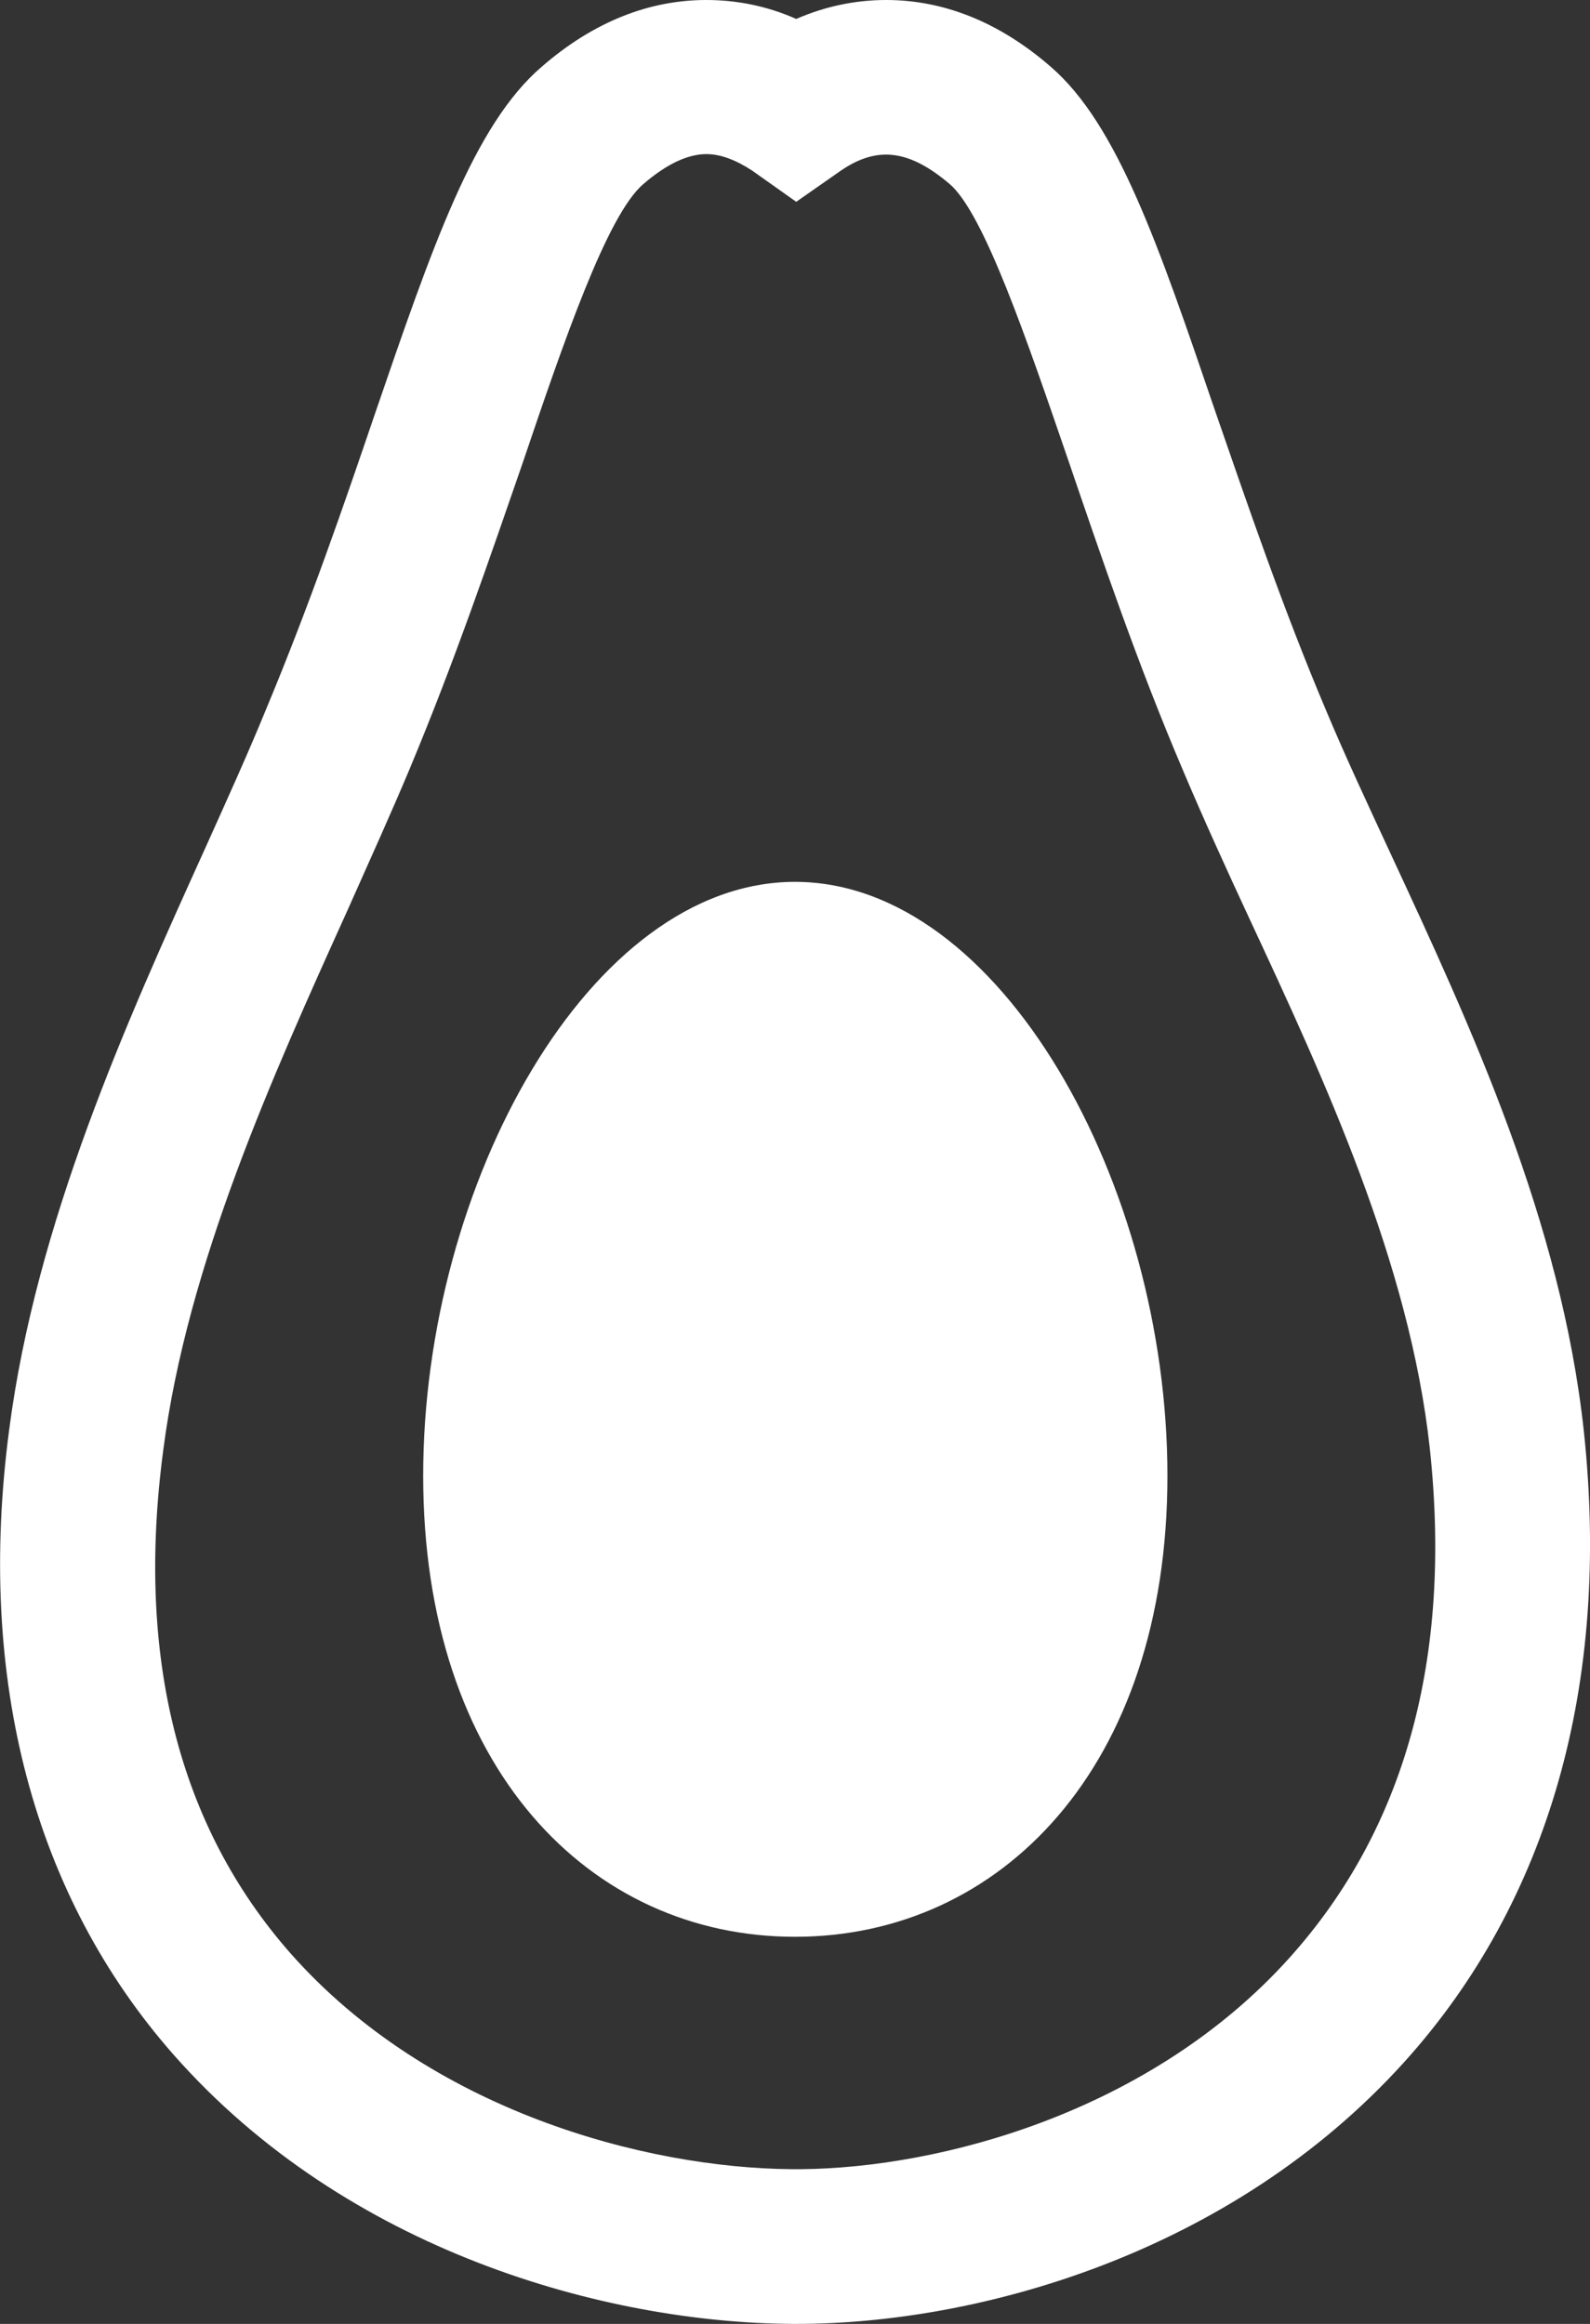 <?xml version="1.0" encoding="utf-8"?>
<svg xmlns="http://www.w3.org/2000/svg"
	xmlns:xlink="http://www.w3.org/1999/xlink"
	width="26px" height="38px" viewBox="0 0 26 38">
<rect x="0" y="0" width="26" height="38" fill="#333333" stroke="none"/>
<path fillRule="evenodd" d="M 13 14.42C 9.64 14.42 6.92 19.37 6.92 24.13 6.92 28.9 9.64 31.67 13 31.67 16.36 31.67 19.09 28.9 19.09 24.13 19.09 19.37 16.36 14.42 13 14.42ZM 25.9 23.41C 25.53 19.97 24.05 16.78 22.74 13.96 22.36 13.14 22 12.37 21.69 11.63 20.97 9.93 20.39 8.22 19.87 6.72 18.94 3.99 18.27 2.03 17.18 1.09 16.34 0.36 15.43-0 14.49-0 14-0 13.5 0.1 13.02 0.31 12.55 0.1 12.05-0 11.55-0 10.61-0 9.7 0.36 8.86 1.09 7.75 2.04 7.07 4.03 6.13 6.77 5.63 8.24 5.06 9.9 4.35 11.6 4.06 12.31 3.72 13.06 3.36 13.86 2.06 16.73 0.59 19.99 0.15 23.38-0.39 27.46 0.55 31 2.84 33.6 5.68 36.82 9.91 37.98 12.95 38 12.95 38 13.03 38 13.03 38 15.97 38 20.12 36.87 22.97 33.71 25.33 31.09 26.34 27.53 25.9 23.41ZM 21.08 32.02C 18.81 34.54 15.38 35.45 13.1 35.47 13.1 35.47 12.94 35.47 12.94 35.47 10.56 35.45 7.03 34.52 4.75 31.94 2.92 29.86 2.22 27.09 2.67 23.71 3.06 20.69 4.45 17.61 5.68 14.89 6.04 14.08 6.39 13.31 6.7 12.57 7.44 10.8 8.02 9.09 8.54 7.59 9.22 5.58 9.93 3.51 10.52 3.01 10.89 2.69 11.24 2.52 11.55 2.52 11.79 2.52 12.04 2.62 12.3 2.79 12.3 2.79 13.02 3.3 13.02 3.3 13.02 3.3 13.75 2.79 13.75 2.79 14.35 2.38 14.87 2.45 15.53 3.01 16.09 3.49 16.79 5.55 17.47 7.53 18 9.08 18.59 10.83 19.35 12.61 19.68 13.39 20.04 14.18 20.43 15.02 21.66 17.66 23.05 20.66 23.38 23.68 23.75 27.12 22.97 29.92 21.08 32.02Z" fill="rgb(255,255,255)"/></svg>